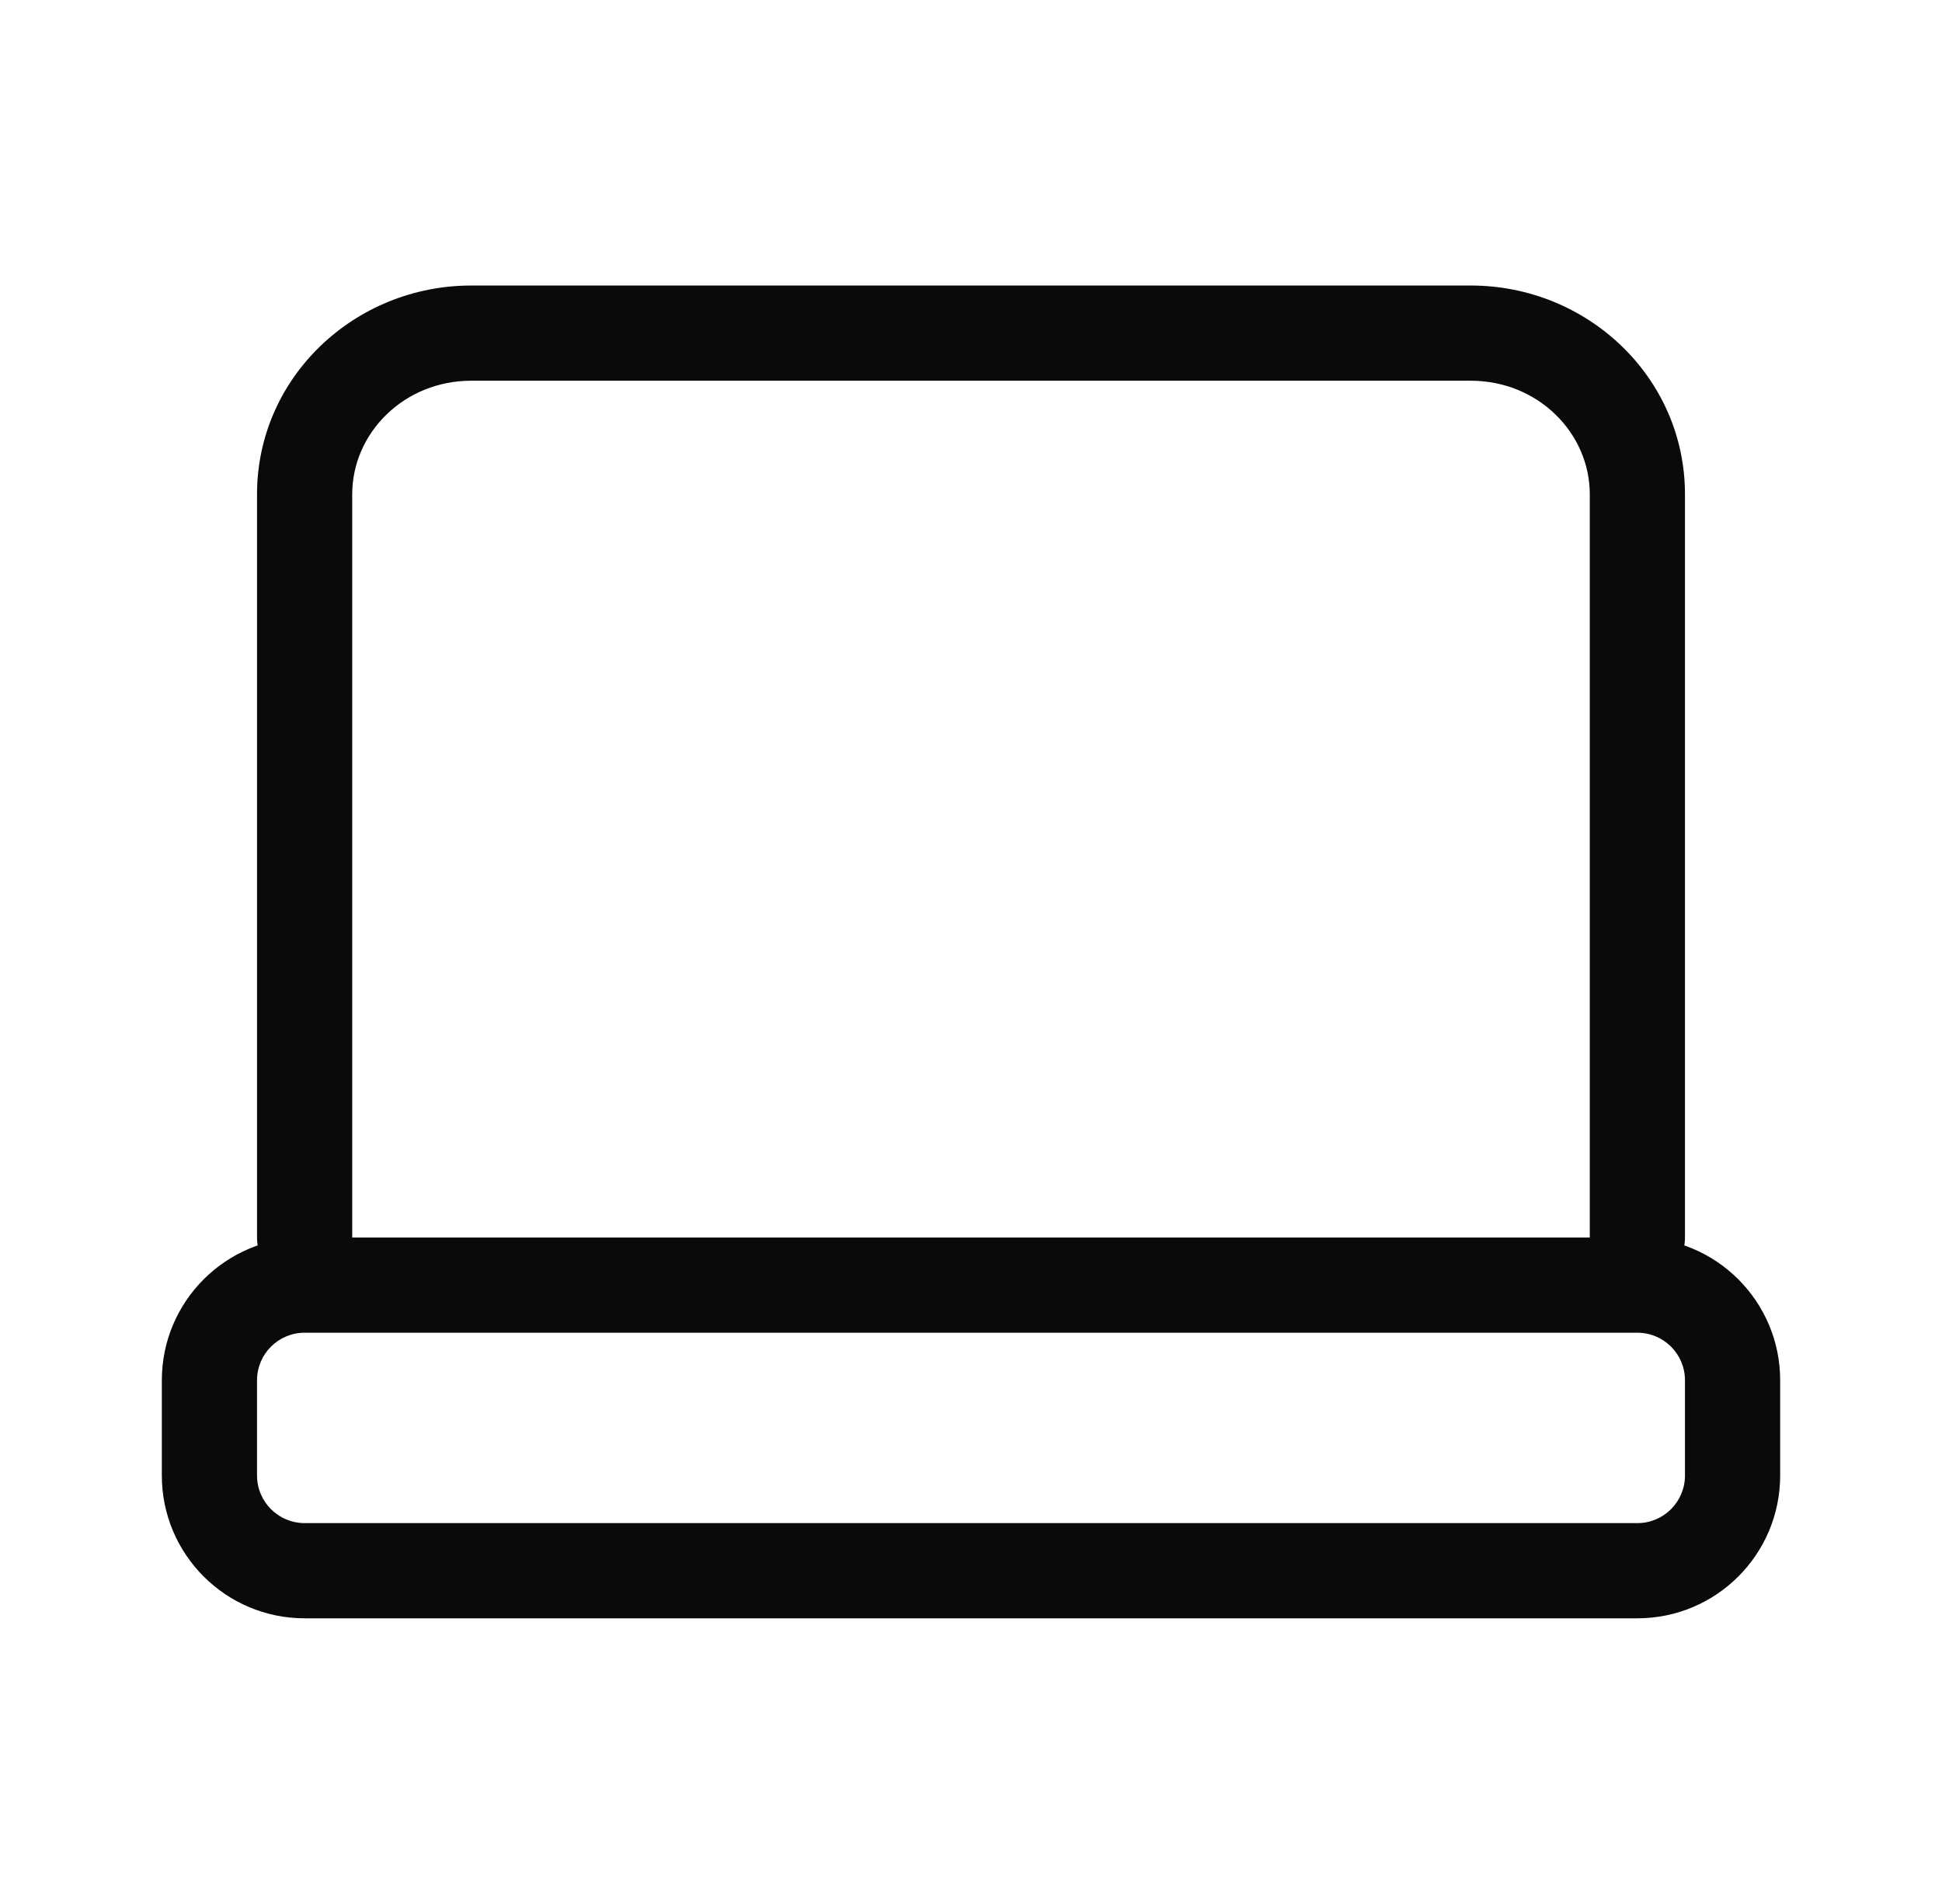 <svg width="51" height="50" viewBox="0 0 51 50" fill="none" xmlns="http://www.w3.org/2000/svg">
<path d="M41.75 32.498C41.75 33.188 42.31 33.748 43 33.748C43.69 33.748 44.25 33.188 44.25 32.498H41.75ZM6.75 32.498C6.75 33.188 7.31 33.748 8 33.748C8.69 33.748 9.25 33.188 9.25 32.498H6.75ZM12.375 9.998H38.625V7.498H12.375V9.998ZM41.75 12.979V32.498H44.25V12.979H41.75ZM9.25 32.498V12.979H6.75V32.498H9.25ZM38.625 9.998C40.391 9.998 41.75 11.372 41.75 12.979H44.25C44.25 9.913 41.692 7.498 38.625 7.498V9.998ZM12.375 7.498C9.308 7.498 6.75 9.913 6.75 12.979H9.25C9.25 11.372 10.609 9.998 12.375 9.998V7.498ZM8 34.998H43V32.498H8V34.998ZM44.25 36.248V38.748H46.75V36.248H44.25ZM43 39.998H8V42.498H43V39.998ZM6.75 38.748V36.248H4.25V38.748H6.75ZM8 39.998C7.31 39.998 6.75 39.438 6.75 38.748H4.25C4.25 40.819 5.929 42.498 8 42.498V39.998ZM44.25 38.748C44.25 39.438 43.69 39.998 43 39.998V42.498C45.071 42.498 46.75 40.819 46.75 38.748H44.25ZM43 34.998C43.69 34.998 44.25 35.558 44.25 36.248H46.75C46.75 34.177 45.071 32.498 43 32.498V34.998ZM8 32.498C5.929 32.498 4.25 34.177 4.25 36.248H6.75C6.75 35.558 7.31 34.998 8 34.998V32.498Z" fill="#0A0A0A"/>
</svg>
